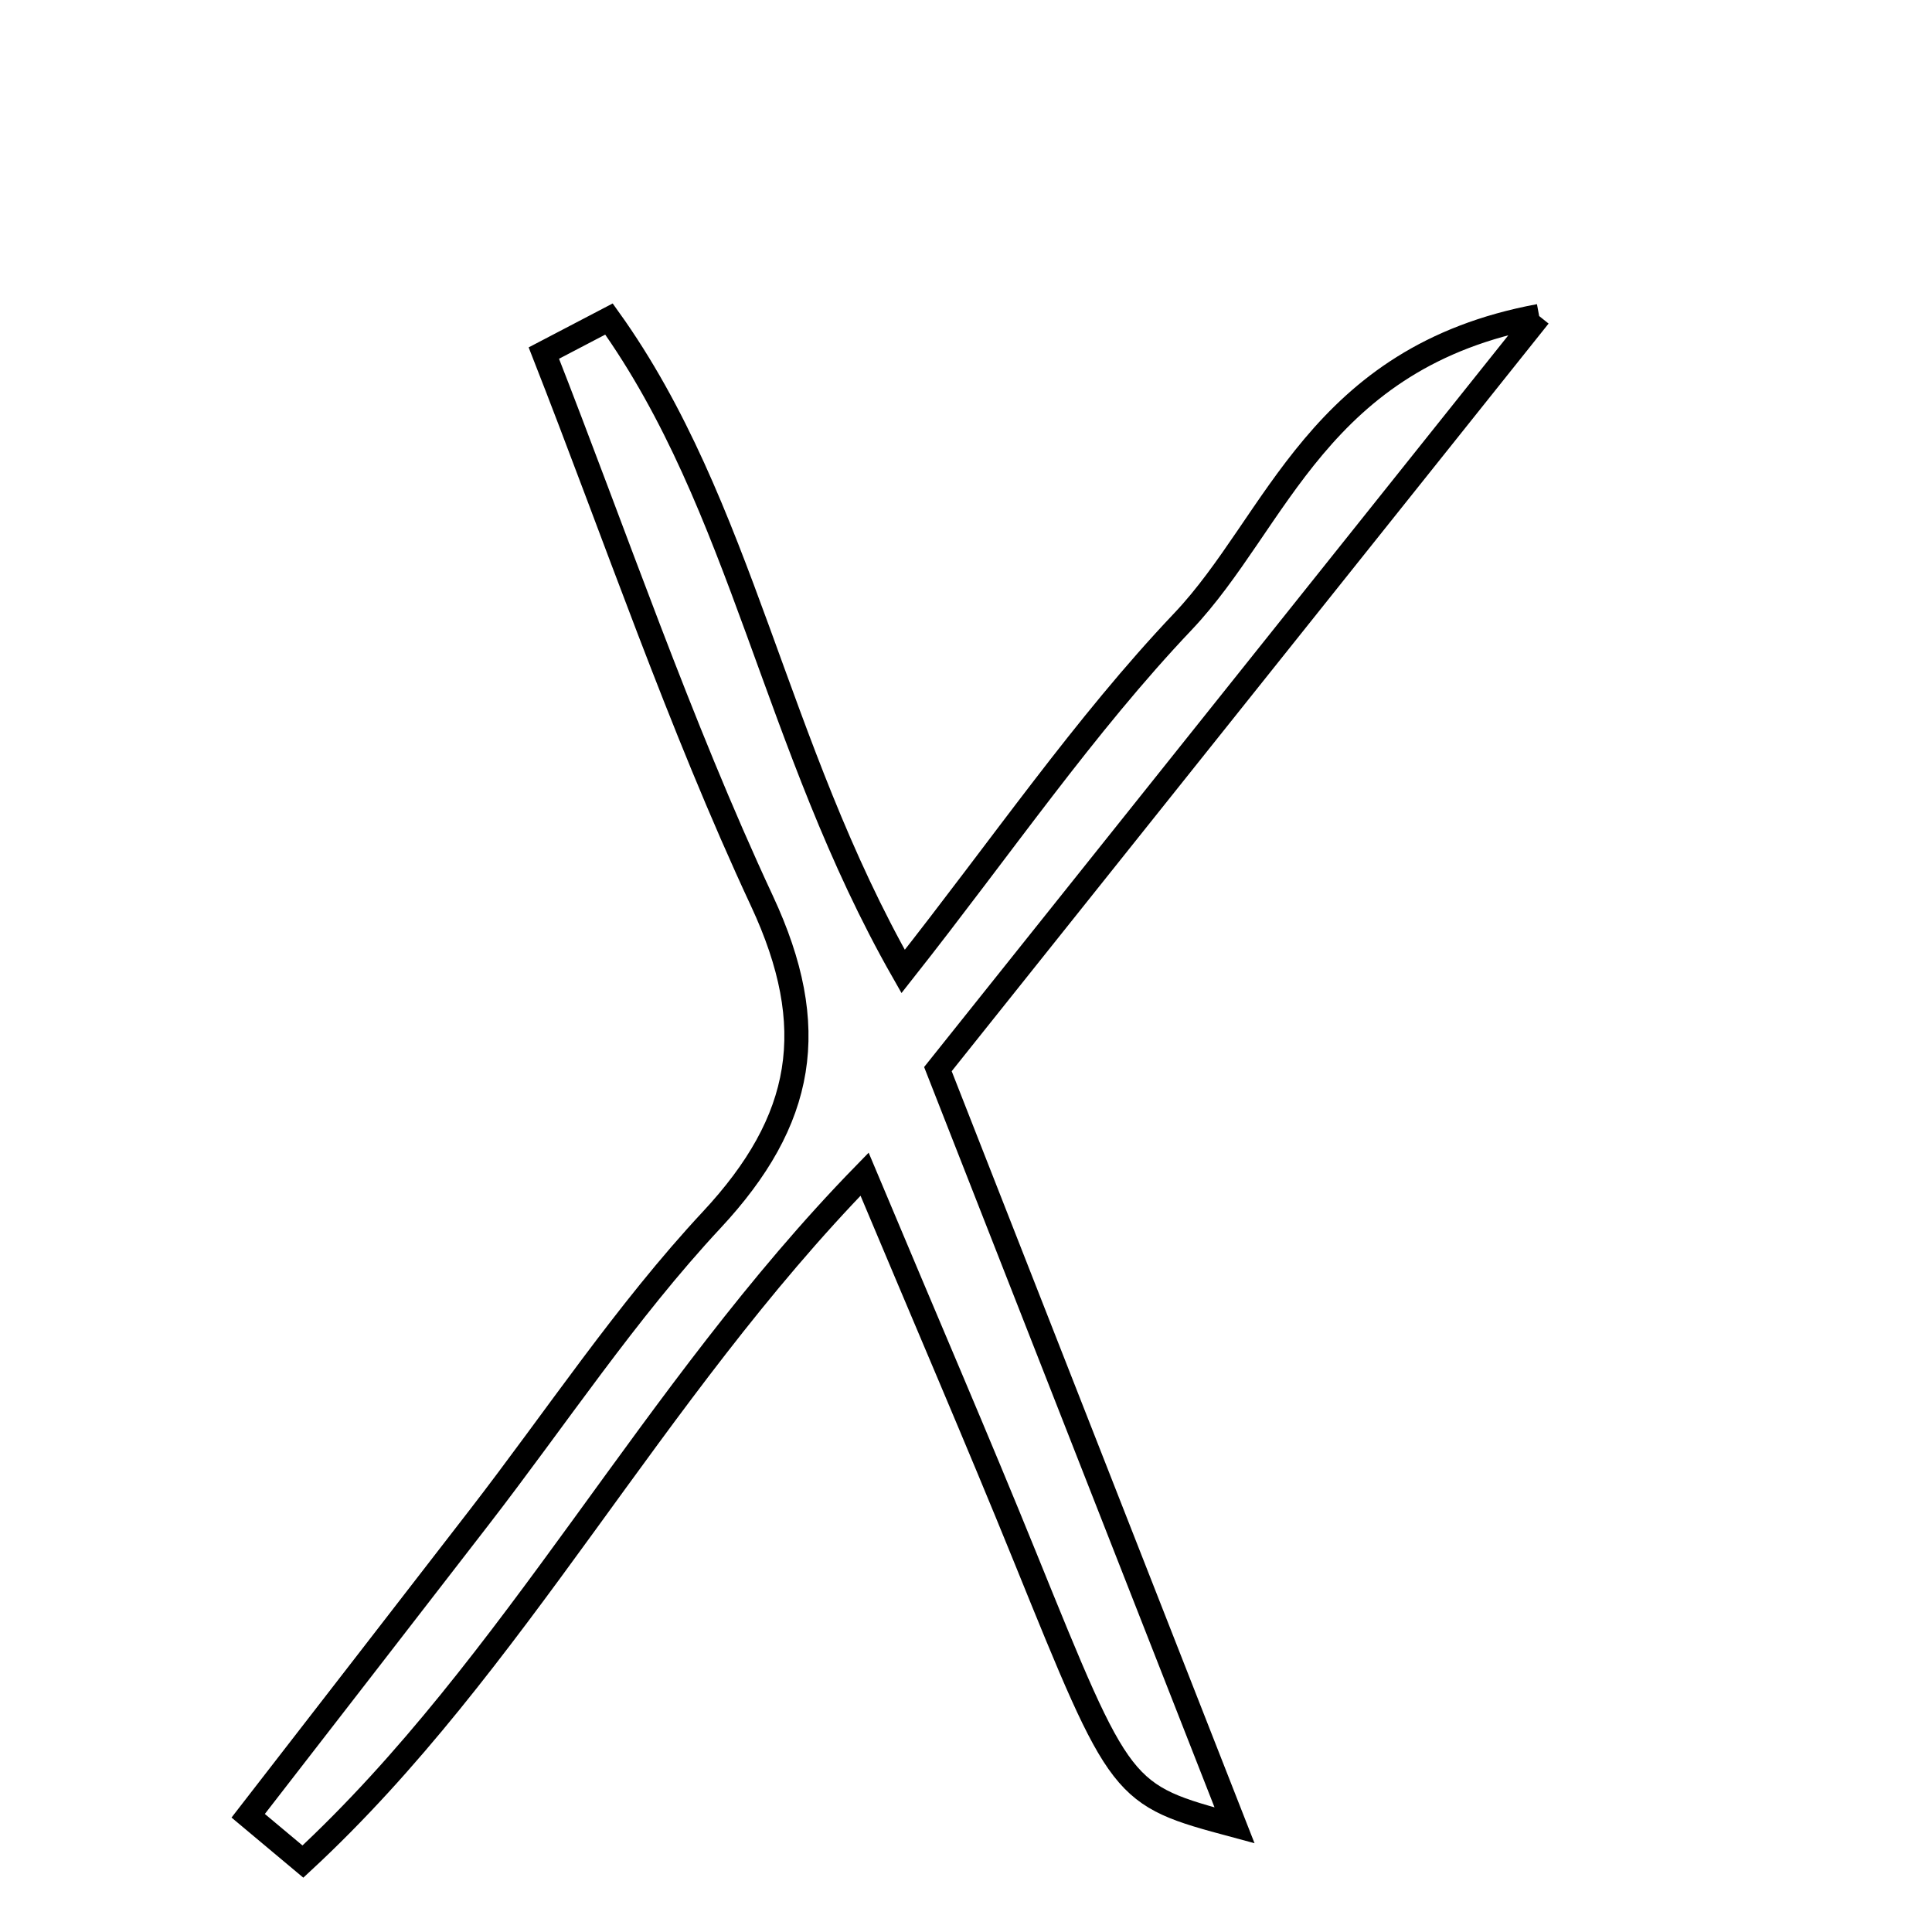 <svg xmlns="http://www.w3.org/2000/svg" viewBox="0.0 0.0 24.0 24.0" height="200px" width="200px"><path fill="none" stroke="black" stroke-width=".3" stroke-opacity="1.0"  filling="0" d="M19.12 3.926 C16.386 7.351 14.029 10.302 11.651 13.281 C12.89 16.439 14.087 19.491 15.336 22.675 C13.923 22.295 13.93 22.292 12.732 19.339 C12.145 17.892 11.525 16.457 10.74 14.586 C8.081 17.312 6.4 20.682 3.763 23.125 C3.537 22.935 3.31 22.746 3.083 22.556 C4.038 21.323 4.994 20.09 5.948 18.855 C6.906 17.616 7.777 16.296 8.84 15.155 C9.994 13.917 10.196 12.76 9.466 11.194 C8.436 8.984 7.648 6.661 6.756 4.386 C7.026 4.245 7.295 4.104 7.565 3.963 C9.225 6.28 9.613 9.248 11.219 12.068 C12.45 10.508 13.467 9.015 14.694 7.722 C15.876 6.476 16.367 4.437 19.12 3.926"></path></svg>